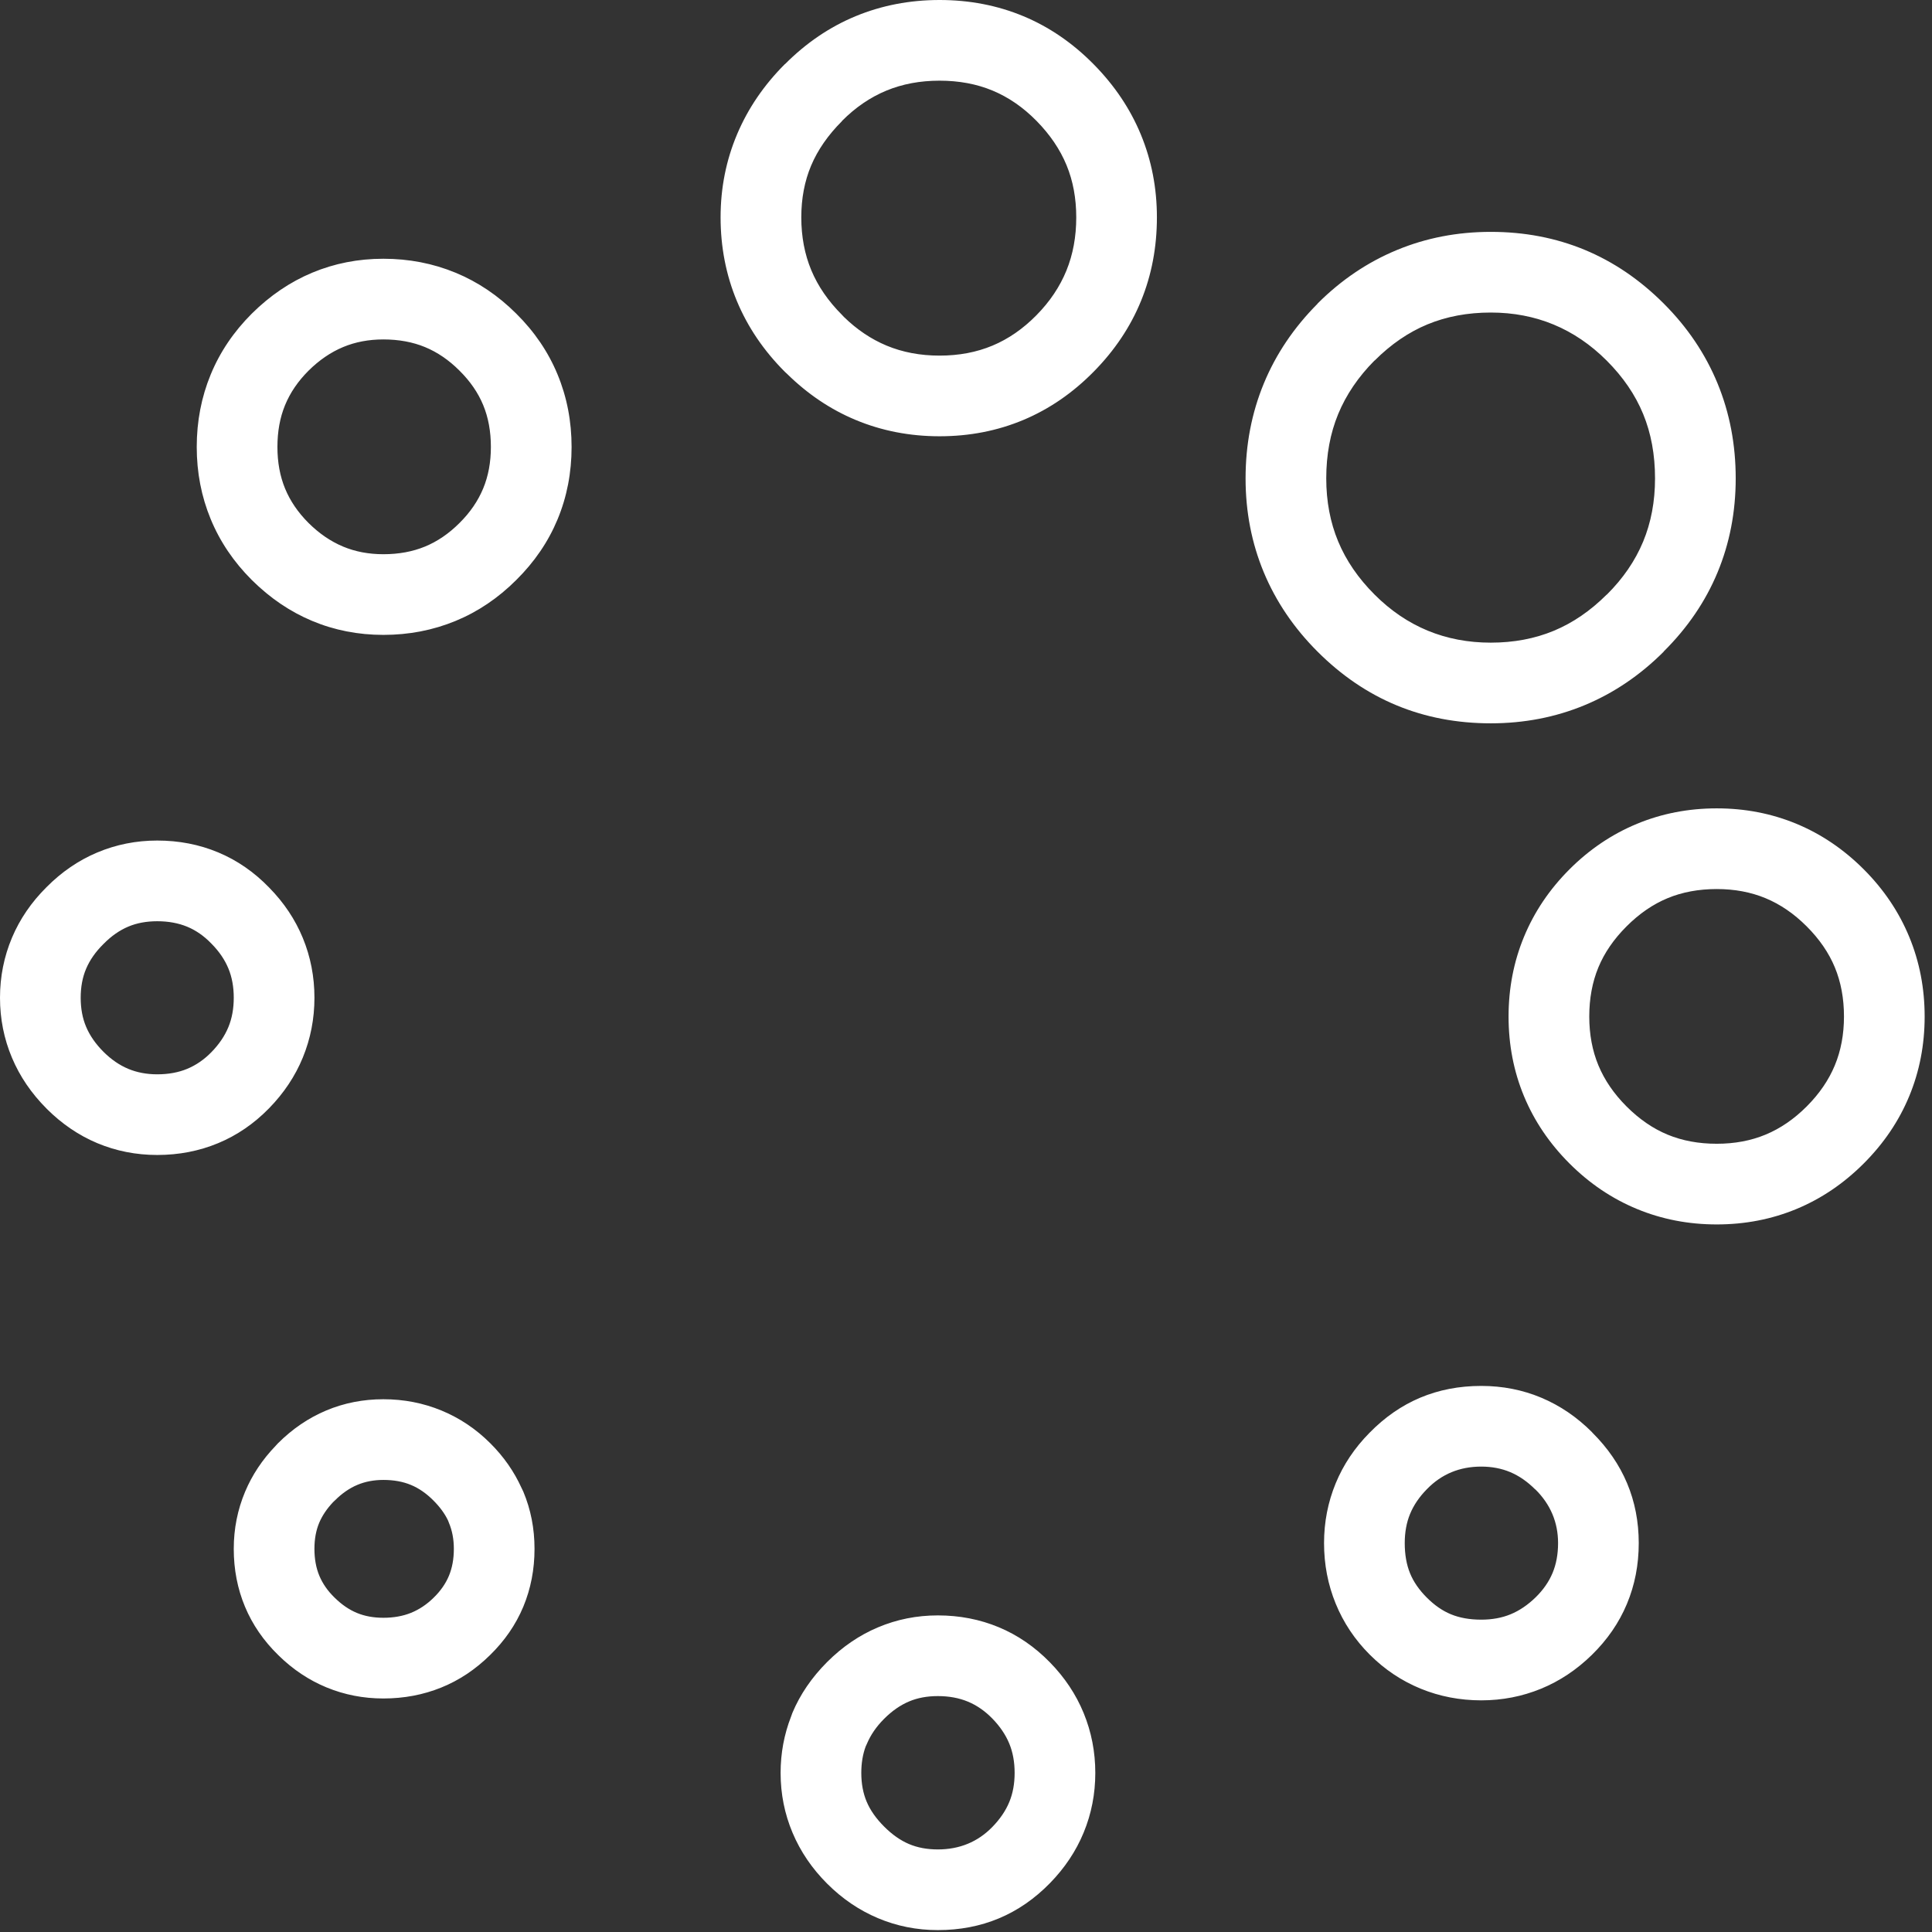 <svg width="123" height="123" viewBox="0 0 123 123" fill="none" xmlns="http://www.w3.org/2000/svg">
<rect x="0" y="0" width="123" height="123" fill="#333333" stroke="none"/>
<g clip-path="url(#clip0_6368_2)">
<path d="M59.815 5.136C58.58 5.136 57.45 5.347 56.431 5.769C55.405 6.194 54.461 6.837 53.604 7.701L53.6 7.706L53.605 7.711C52.718 8.599 52.062 9.542 51.641 10.54C51.224 11.53 51.014 12.629 51.014 13.838C51.014 15.066 51.227 16.187 51.65 17.202C52.074 18.22 52.727 19.169 53.606 20.048C53.648 20.09 53.689 20.134 53.728 20.178C54.556 20.985 55.462 21.594 56.441 22.002C57.461 22.427 58.587 22.64 59.817 22.64C61.052 22.64 62.175 22.427 63.187 22.003C64.201 21.579 65.133 20.933 65.984 20.069C66.838 19.203 67.473 18.255 67.893 17.227C68.311 16.202 68.519 15.072 68.519 13.838C68.519 12.624 68.314 11.518 67.903 10.52C67.486 9.509 66.847 8.567 65.984 7.691C65.135 6.829 64.204 6.188 63.187 5.765C62.177 5.346 61.054 5.136 59.815 5.136ZM54.465 1.034C56.13 0.344 57.917 0 59.815 0C61.72 0 63.499 0.342 65.152 1.03C66.798 1.715 68.292 2.738 69.634 4.099C70.961 5.447 71.961 6.937 72.635 8.573C73.315 10.221 73.654 11.975 73.654 13.837C73.654 15.731 73.319 17.502 72.646 19.151C71.974 20.798 70.971 22.301 69.634 23.658C68.294 25.018 66.801 26.045 65.152 26.736C63.502 27.428 61.723 27.775 59.815 27.775C57.917 27.775 56.133 27.427 54.473 26.735C52.881 26.072 51.428 25.096 50.119 23.812C50.069 23.77 50.02 23.724 49.973 23.677C48.626 22.33 47.605 20.826 46.913 19.166C46.223 17.508 45.876 15.731 45.876 13.835C45.876 11.968 46.227 10.206 46.925 8.551C47.62 6.904 48.637 5.413 49.973 4.077L49.978 4.082C51.322 2.732 52.821 1.716 54.465 1.034ZM24.407 21.61C23.473 21.61 22.619 21.772 21.845 22.095C21.055 22.425 20.321 22.927 19.642 23.6C18.973 24.269 18.473 25.001 18.147 25.796C17.824 26.581 17.662 27.468 17.662 28.456C17.662 29.435 17.825 30.317 18.148 31.102C18.474 31.894 18.973 32.625 19.642 33.294C20.32 33.967 21.055 34.469 21.845 34.799C22.619 35.122 23.472 35.284 24.407 35.284C25.386 35.284 26.269 35.121 27.054 34.798C27.846 34.472 28.577 33.973 29.246 33.304L29.256 33.294C29.93 32.627 30.432 31.893 30.762 31.097C31.089 30.309 31.252 29.428 31.252 28.456C31.252 27.468 31.089 26.58 30.763 25.791C30.437 25.002 29.934 24.271 29.255 23.599L29.245 23.589C28.576 22.92 27.845 22.422 27.053 22.095C26.27 21.773 25.386 21.61 24.407 21.61ZM19.879 17.36C21.293 16.77 22.803 16.473 24.407 16.473C26.034 16.473 27.567 16.77 29 17.361C30.425 17.948 31.714 18.818 32.866 19.966L32.868 19.968C34.029 21.117 34.906 22.41 35.499 23.845C36.093 25.281 36.39 26.818 36.39 28.456C36.39 30.093 36.093 31.63 35.498 33.063C34.909 34.483 34.032 35.772 32.868 36.925C31.716 38.075 30.426 38.946 29 39.533C27.567 40.123 26.035 40.42 24.407 40.42C22.803 40.42 21.293 40.124 19.879 39.533C18.476 38.947 17.192 38.077 16.031 36.925C14.876 35.771 14.002 34.477 13.413 33.047C12.822 31.614 12.525 30.082 12.525 28.455C12.525 26.82 12.822 25.284 13.412 23.849C14.001 22.417 14.874 21.123 16.031 19.967C17.192 18.816 18.476 17.946 19.879 17.36ZM10.01 58.65C9.325 58.65 8.71 58.764 8.169 58.992C7.613 59.226 7.09 59.59 6.603 60.084L6.573 60.114C6.079 60.602 5.715 61.126 5.48 61.682C5.251 62.223 5.137 62.837 5.137 63.522C5.137 64.207 5.251 64.821 5.479 65.363C5.716 65.926 6.084 66.458 6.583 66.957L6.593 66.967C7.076 67.45 7.601 67.811 8.164 68.047C8.718 68.278 9.335 68.396 10.01 68.396C10.722 68.396 11.359 68.279 11.918 68.047C12.482 67.813 12.996 67.459 13.458 66.986C13.949 66.484 14.311 65.949 14.543 65.382C14.769 64.832 14.882 64.211 14.882 63.522C14.882 62.833 14.769 62.21 14.542 61.662C14.312 61.102 13.954 60.576 13.468 60.084L13.448 60.063H13.447C12.988 59.587 12.478 59.233 11.923 59.001C11.36 58.768 10.722 58.65 10.01 58.65ZM6.182 54.277C7.39 53.768 8.668 53.513 10.01 53.513C11.391 53.513 12.686 53.764 13.89 54.267C15.094 54.77 16.18 55.518 17.14 56.512C18.08 57.469 18.793 58.538 19.278 59.714C19.772 60.914 20.019 62.184 20.019 63.521C20.019 64.856 19.772 66.125 19.279 67.328C18.793 68.512 18.076 69.589 17.131 70.557C16.17 71.54 15.087 72.282 13.886 72.78C12.682 73.28 11.388 73.531 10.011 73.531C8.664 73.531 7.391 73.279 6.198 72.78C5.019 72.287 3.942 71.555 2.974 70.59L2.972 70.587L2.967 70.582L2.963 70.577C1.996 69.608 1.263 68.531 0.765 67.348C0.254 66.14 0 64.862 0 63.522C0 62.18 0.255 60.903 0.764 59.695C1.263 58.514 1.995 57.44 2.962 56.48C3.923 55.511 4.999 54.776 6.182 54.277ZM24.407 94.219C23.804 94.219 23.253 94.324 22.754 94.533C22.249 94.745 21.771 95.075 21.323 95.523C21.286 95.56 21.248 95.595 21.21 95.629C20.812 96.05 20.516 96.489 20.322 96.948C20.12 97.429 20.018 97.981 20.018 98.605C20.018 99.249 20.122 99.82 20.331 100.321C20.54 100.821 20.86 101.282 21.292 101.703L21.312 101.723C21.758 102.161 22.231 102.484 22.729 102.689C23.223 102.893 23.783 102.995 24.406 102.995C25.059 102.995 25.647 102.891 26.168 102.68C26.69 102.468 27.172 102.147 27.61 101.714L27.62 101.704C28.052 101.283 28.372 100.822 28.581 100.322C28.789 99.822 28.894 99.25 28.894 98.606C28.894 97.998 28.79 97.446 28.581 96.949C28.56 96.9 28.541 96.85 28.523 96.8C28.315 96.362 28.003 95.938 27.589 95.524C27.137 95.071 26.657 94.741 26.153 94.534C25.646 94.324 25.063 94.219 24.407 94.219ZM20.768 89.798C21.904 89.321 23.119 89.082 24.407 89.082C25.709 89.082 26.941 89.321 28.101 89.798C29.263 90.277 30.305 90.975 31.222 91.892C32.07 92.74 32.731 93.685 33.204 94.731C33.245 94.806 33.282 94.883 33.316 94.964C33.792 96.097 34.03 97.31 34.03 98.607C34.03 99.92 33.792 101.147 33.316 102.29C32.839 103.433 32.13 104.461 31.191 105.377C30.263 106.29 29.23 106.977 28.094 107.436C26.944 107.902 25.713 108.133 24.406 108.133C23.135 108.133 21.927 107.898 20.783 107.426C19.662 106.963 18.643 106.283 17.729 105.385L17.721 105.377C16.782 104.461 16.074 103.433 15.597 102.29C15.12 101.147 14.882 99.921 14.882 98.607C14.882 97.326 15.124 96.113 15.607 94.964C16.056 93.898 16.701 92.928 17.545 92.051C17.591 91.996 17.64 91.944 17.691 91.892C18.614 90.97 19.641 90.271 20.768 89.798ZM59.706 107.981C59.024 107.981 58.414 108.094 57.876 108.322C57.317 108.557 56.788 108.926 56.289 109.426L56.279 109.436C55.792 109.923 55.427 110.455 55.186 111.03C55.164 111.083 55.14 111.135 55.114 111.185C54.927 111.689 54.834 112.251 54.834 112.872C54.834 113.554 54.948 114.163 55.175 114.702C55.405 115.249 55.777 115.778 56.289 116.289C56.8 116.801 57.33 117.172 57.876 117.402C58.415 117.63 59.024 117.743 59.706 117.743C61.084 117.743 62.243 117.268 63.171 116.319C63.663 115.815 64.026 115.283 64.257 114.722C64.483 114.175 64.596 113.558 64.596 112.871C64.596 112.181 64.483 111.559 64.257 111.009C64.025 110.444 63.662 109.908 63.171 109.405C62.702 108.926 62.185 108.567 61.62 108.333C61.057 108.099 60.419 107.981 59.706 107.981ZM55.89 103.607C57.095 103.098 58.366 102.844 59.706 102.844C61.086 102.844 62.381 103.095 63.587 103.597C64.789 104.098 65.875 104.843 66.843 105.833C67.789 106.801 68.505 107.878 68.991 109.062C69.485 110.265 69.732 111.535 69.732 112.871C69.732 114.207 69.485 115.472 68.992 116.667C68.505 117.85 67.788 118.923 66.843 119.891C64.896 121.883 62.509 122.879 59.706 122.879C58.365 122.879 57.094 122.625 55.89 122.117C54.694 121.612 53.617 120.88 52.658 119.92C51.698 118.96 50.965 117.884 50.46 116.688C49.952 115.484 49.697 114.212 49.697 112.872C49.697 111.618 49.92 110.42 50.365 109.279C50.389 109.2 50.418 109.122 50.45 109.044C50.942 107.874 51.677 106.798 52.654 105.817L52.657 105.814L52.662 105.809L52.667 105.804C53.636 104.838 54.709 104.105 55.89 103.607ZM94.304 93.37C92.93 93.37 91.784 93.845 90.857 94.794L90.829 94.822C90.352 95.308 90 95.83 89.772 96.382C89.545 96.932 89.432 97.553 89.432 98.241C89.432 98.971 89.545 99.613 89.771 100.165C89.992 100.705 90.347 101.22 90.837 101.71C91.326 102.2 91.841 102.556 92.381 102.776C92.933 103.002 93.573 103.115 94.304 103.115C94.993 103.115 95.615 103.001 96.165 102.775C96.731 102.543 97.267 102.18 97.769 101.69C98.25 101.218 98.609 100.704 98.843 100.144C99.076 99.584 99.194 98.951 99.194 98.241C99.194 96.923 98.713 95.776 97.75 94.824L97.745 94.819L97.74 94.824C97.242 94.326 96.71 93.958 96.146 93.721C95.587 93.487 94.973 93.37 94.304 93.37ZM87.185 91.223C89.133 89.23 91.498 88.234 94.304 88.234C95.66 88.234 96.937 88.485 98.132 88.987C99.318 89.485 100.399 90.22 101.37 91.193L101.366 91.198C103.342 93.155 104.33 95.518 104.33 98.242C104.33 99.623 104.079 100.912 103.577 102.112C103.076 103.312 102.33 104.395 101.341 105.362C100.373 106.308 99.295 107.025 98.112 107.511C96.91 108.004 95.639 108.252 94.304 108.252C92.945 108.252 91.662 108.004 90.454 107.512C89.235 107.013 88.152 106.289 87.205 105.342C86.257 104.394 85.533 103.311 85.035 102.091C84.542 100.883 84.295 99.601 84.295 98.241C84.295 96.905 84.542 95.635 85.036 94.435C85.521 93.257 86.235 92.188 87.176 91.232L87.185 91.223ZM109.297 56.601C108.148 56.601 107.103 56.794 106.165 57.183C105.237 57.567 104.366 58.164 103.555 58.976C102.742 59.788 102.145 60.659 101.761 61.586C101.373 62.524 101.18 63.569 101.18 64.718C101.18 65.852 101.373 66.89 101.762 67.826C102.151 68.762 102.747 69.636 103.555 70.443C104.367 71.255 105.238 71.852 106.165 72.236C107.103 72.624 108.147 72.817 109.297 72.817C110.431 72.817 111.468 72.624 112.405 72.235C113.341 71.847 114.215 71.25 115.021 70.443C115.829 69.635 116.425 68.762 116.813 67.826C117.202 66.889 117.396 65.851 117.396 64.718C117.396 63.57 117.203 62.525 116.814 61.586C116.43 60.659 115.833 59.788 115.021 58.976C114.214 58.169 113.34 57.572 112.405 57.184C111.468 56.795 110.431 56.601 109.297 56.601ZM104.219 52.447C105.805 51.791 107.498 51.464 109.297 51.464C111.095 51.464 112.788 51.791 114.372 52.448C115.946 53.101 117.375 54.066 118.653 55.344C119.927 56.619 120.892 58.052 121.549 59.64C122.205 61.226 122.532 62.92 122.532 64.718C122.532 66.516 122.205 68.21 121.548 69.793C120.896 71.367 119.931 72.796 118.652 74.074C117.373 75.352 115.945 76.317 114.371 76.97C112.787 77.626 111.094 77.953 109.296 77.953C107.497 77.953 105.804 77.626 104.218 76.97C102.63 76.314 101.197 75.349 99.922 74.074C98.644 72.796 97.679 71.367 97.026 69.793C96.369 68.21 96.042 66.516 96.042 64.718C96.042 62.92 96.369 61.227 97.025 59.64C97.682 58.052 98.647 56.619 99.921 55.344C101.197 54.069 102.631 53.104 104.219 52.447ZM94.91 14.762C99.194 14.762 102.878 16.283 105.922 19.326C107.434 20.838 108.574 22.532 109.348 24.412C110.119 26.289 110.503 28.302 110.503 30.456C110.503 32.589 110.118 34.587 109.345 36.447C108.579 38.29 107.437 39.969 105.916 41.48L105.922 41.485C104.417 42.99 102.735 44.127 100.883 44.895C99.026 45.665 97.032 46.05 94.91 46.05C90.606 46.05 86.924 44.529 83.881 41.486C82.374 39.979 81.232 38.294 80.458 36.435C79.687 34.579 79.299 32.586 79.299 30.457C79.299 28.301 79.688 26.288 80.461 24.413C81.232 22.545 82.373 20.855 83.881 19.337L83.886 19.332L83.881 19.327C85.382 17.826 87.067 16.689 88.933 15.917C90.793 15.146 92.786 14.762 94.91 14.762ZM102.29 22.958C100.25 20.918 97.781 19.898 94.91 19.898C93.436 19.898 92.092 20.149 90.879 20.651C89.675 21.149 88.552 21.918 87.513 22.958L87.507 22.953C86.476 23.992 85.704 25.127 85.196 26.358C84.69 27.585 84.435 28.95 84.435 30.456C84.435 31.917 84.689 33.255 85.193 34.468C85.699 35.686 86.473 36.816 87.512 37.854C89.551 39.894 92.021 40.914 94.909 40.914C96.367 40.914 97.704 40.663 98.916 40.161C100.129 39.658 101.254 38.889 102.289 37.855L102.294 37.86L102.299 37.855C103.331 36.83 104.101 35.705 104.61 34.482C105.114 33.267 105.367 31.924 105.367 30.458C105.367 28.95 105.116 27.585 104.612 26.36C104.11 25.138 103.337 24.005 102.29 22.958Z" fill="white"/>
</g>
<defs>
<clipPath id="clip0_6368_2">
<rect width="122.533" height="122.879" fill="white"/>
</clipPath>
</defs>
</svg>

